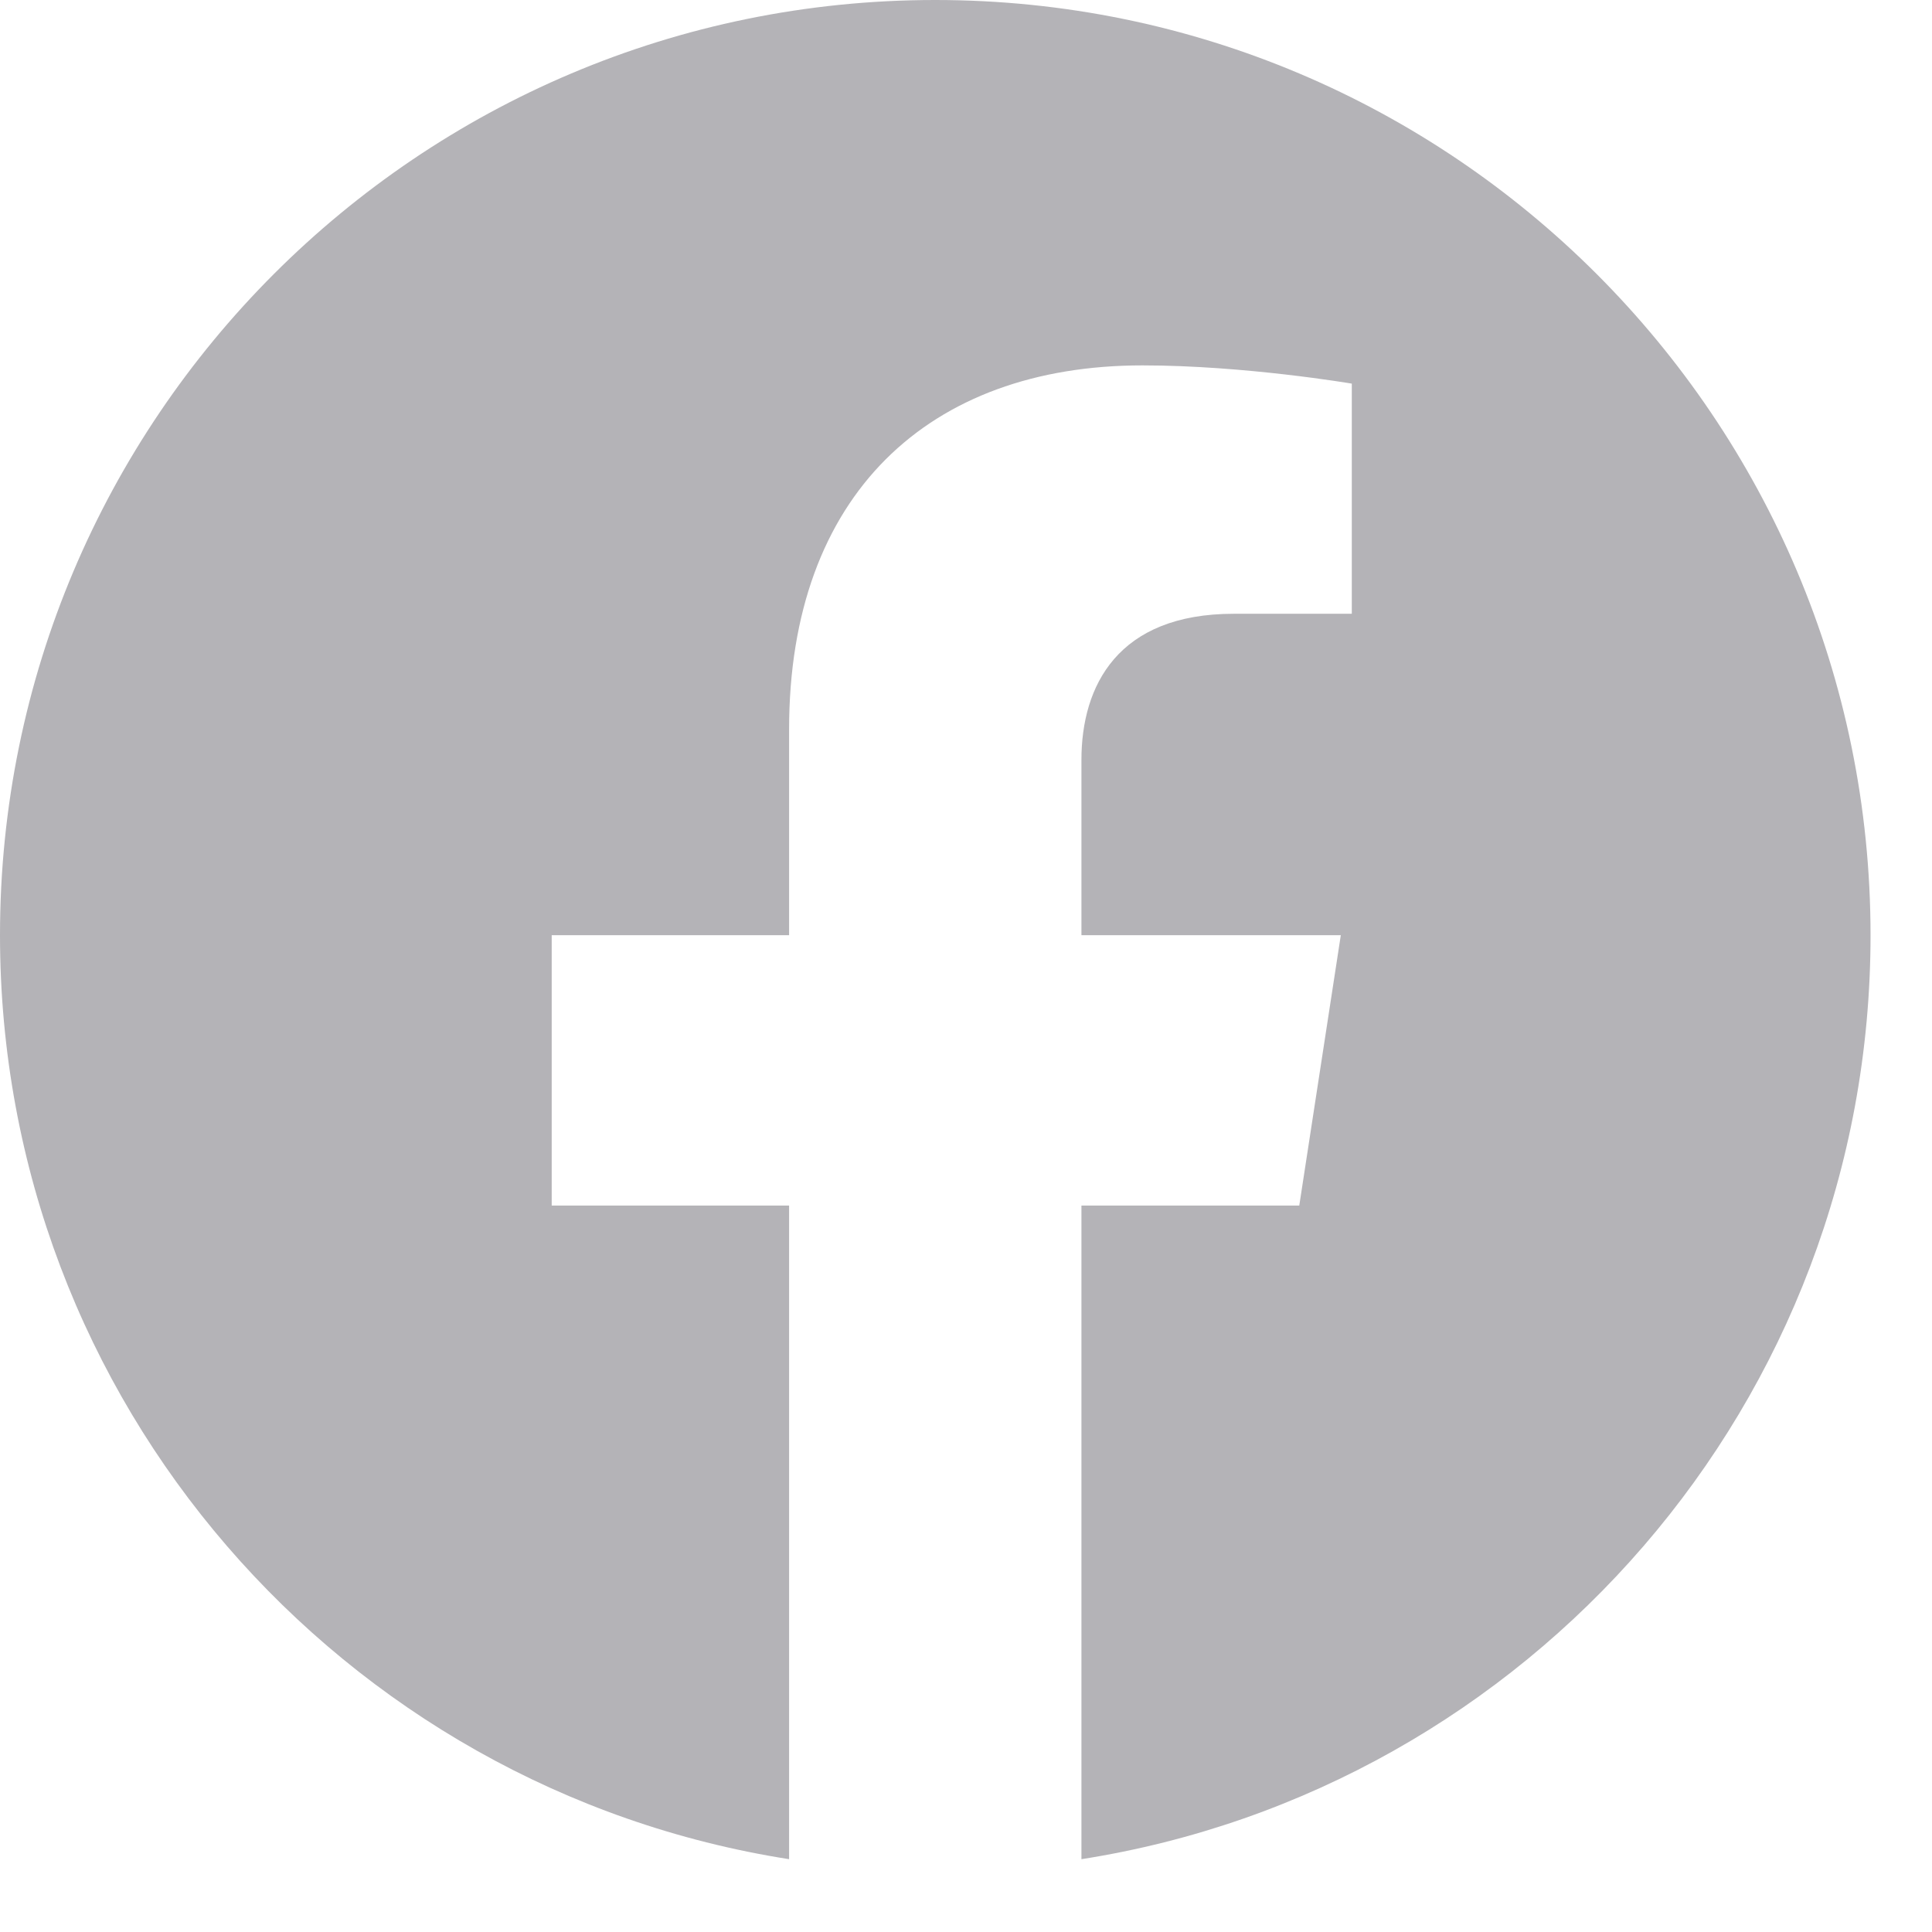 <svg width="16" height="16" viewBox="0 0 16 16" fill="none" xmlns="http://www.w3.org/2000/svg">
<g clip-path="url(#clip0_262_6044)">
<path d="M15.491 7.745C15.491 3.468 12.023 0 7.745 0C3.468 0 0 3.468 0 7.745C0 11.611 2.832 14.816 6.535 15.397V9.984H4.569V7.745H6.535V6.039C6.535 4.098 7.692 3.026 9.461 3.026C10.308 3.026 11.195 3.177 11.195 3.177V5.083H10.218C9.256 5.083 8.956 5.68 8.956 6.293V7.745H11.104L10.76 9.984H8.956V15.397C12.659 14.816 15.491 11.611 15.491 7.745Z" fill="#B4B3B7"/>
</g>
<defs>
<clipPath id="clip0_262_6044">
<rect width="15.491" height="15.491" fill="white"/>
</clipPath>
</defs>
</svg>
